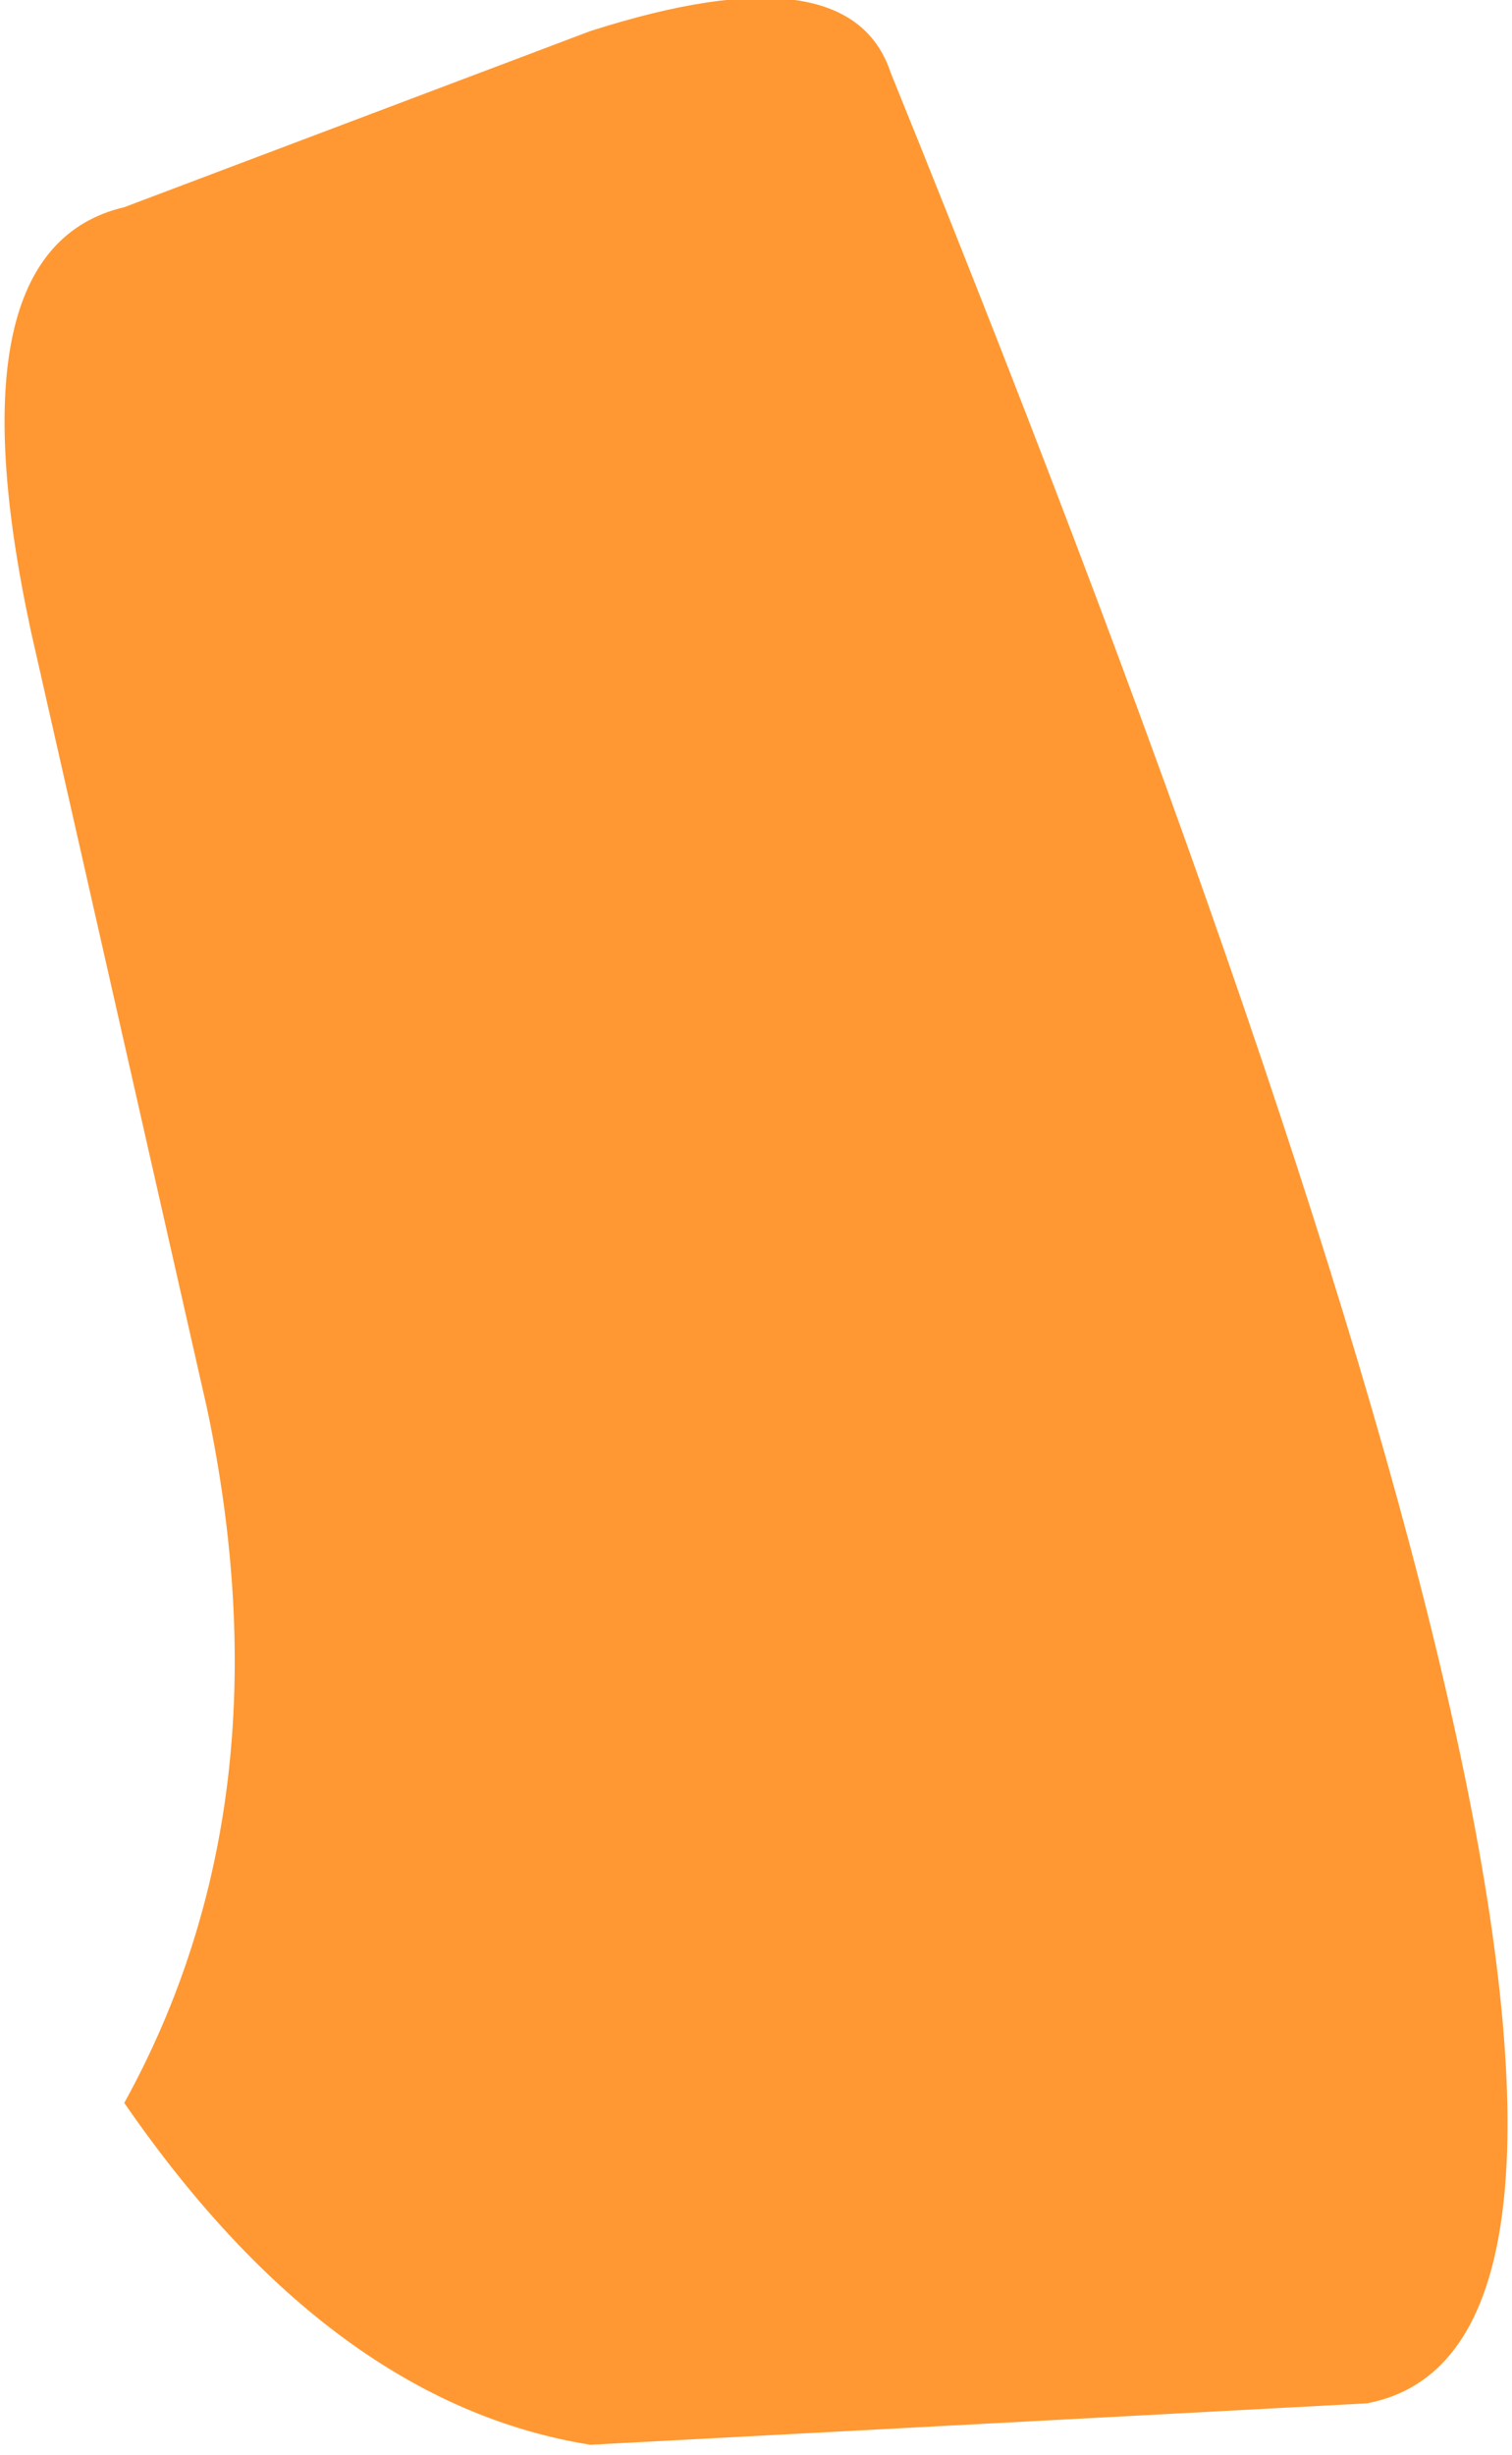 <?xml version="1.0" encoding="UTF-8" standalone="no"?>
<svg xmlns:ffdec="https://www.free-decompiler.com/flash" xmlns:xlink="http://www.w3.org/1999/xlink" ffdec:objectType="shape" height="11.85px" width="7.3px" xmlns="http://www.w3.org/2000/svg">
  <g transform="matrix(1.0, 0.0, 0.0, 1.0, 3.65, 5.9)">
    <path d="M-3.05 -4.9 L-0.8 -5.75 Q0.45 -6.15 0.65 -5.55 5.05 5.3 2.95 5.7 L-0.8 5.9 Q-2.05 5.7 -3.05 4.25 -2.25 2.8 -2.65 0.9 L-3.5 -2.85 Q-3.9 -4.7 -3.05 -4.9" fill="#ff9832" fill-rule="evenodd" stroke="none"/>
  </g>
</svg>
